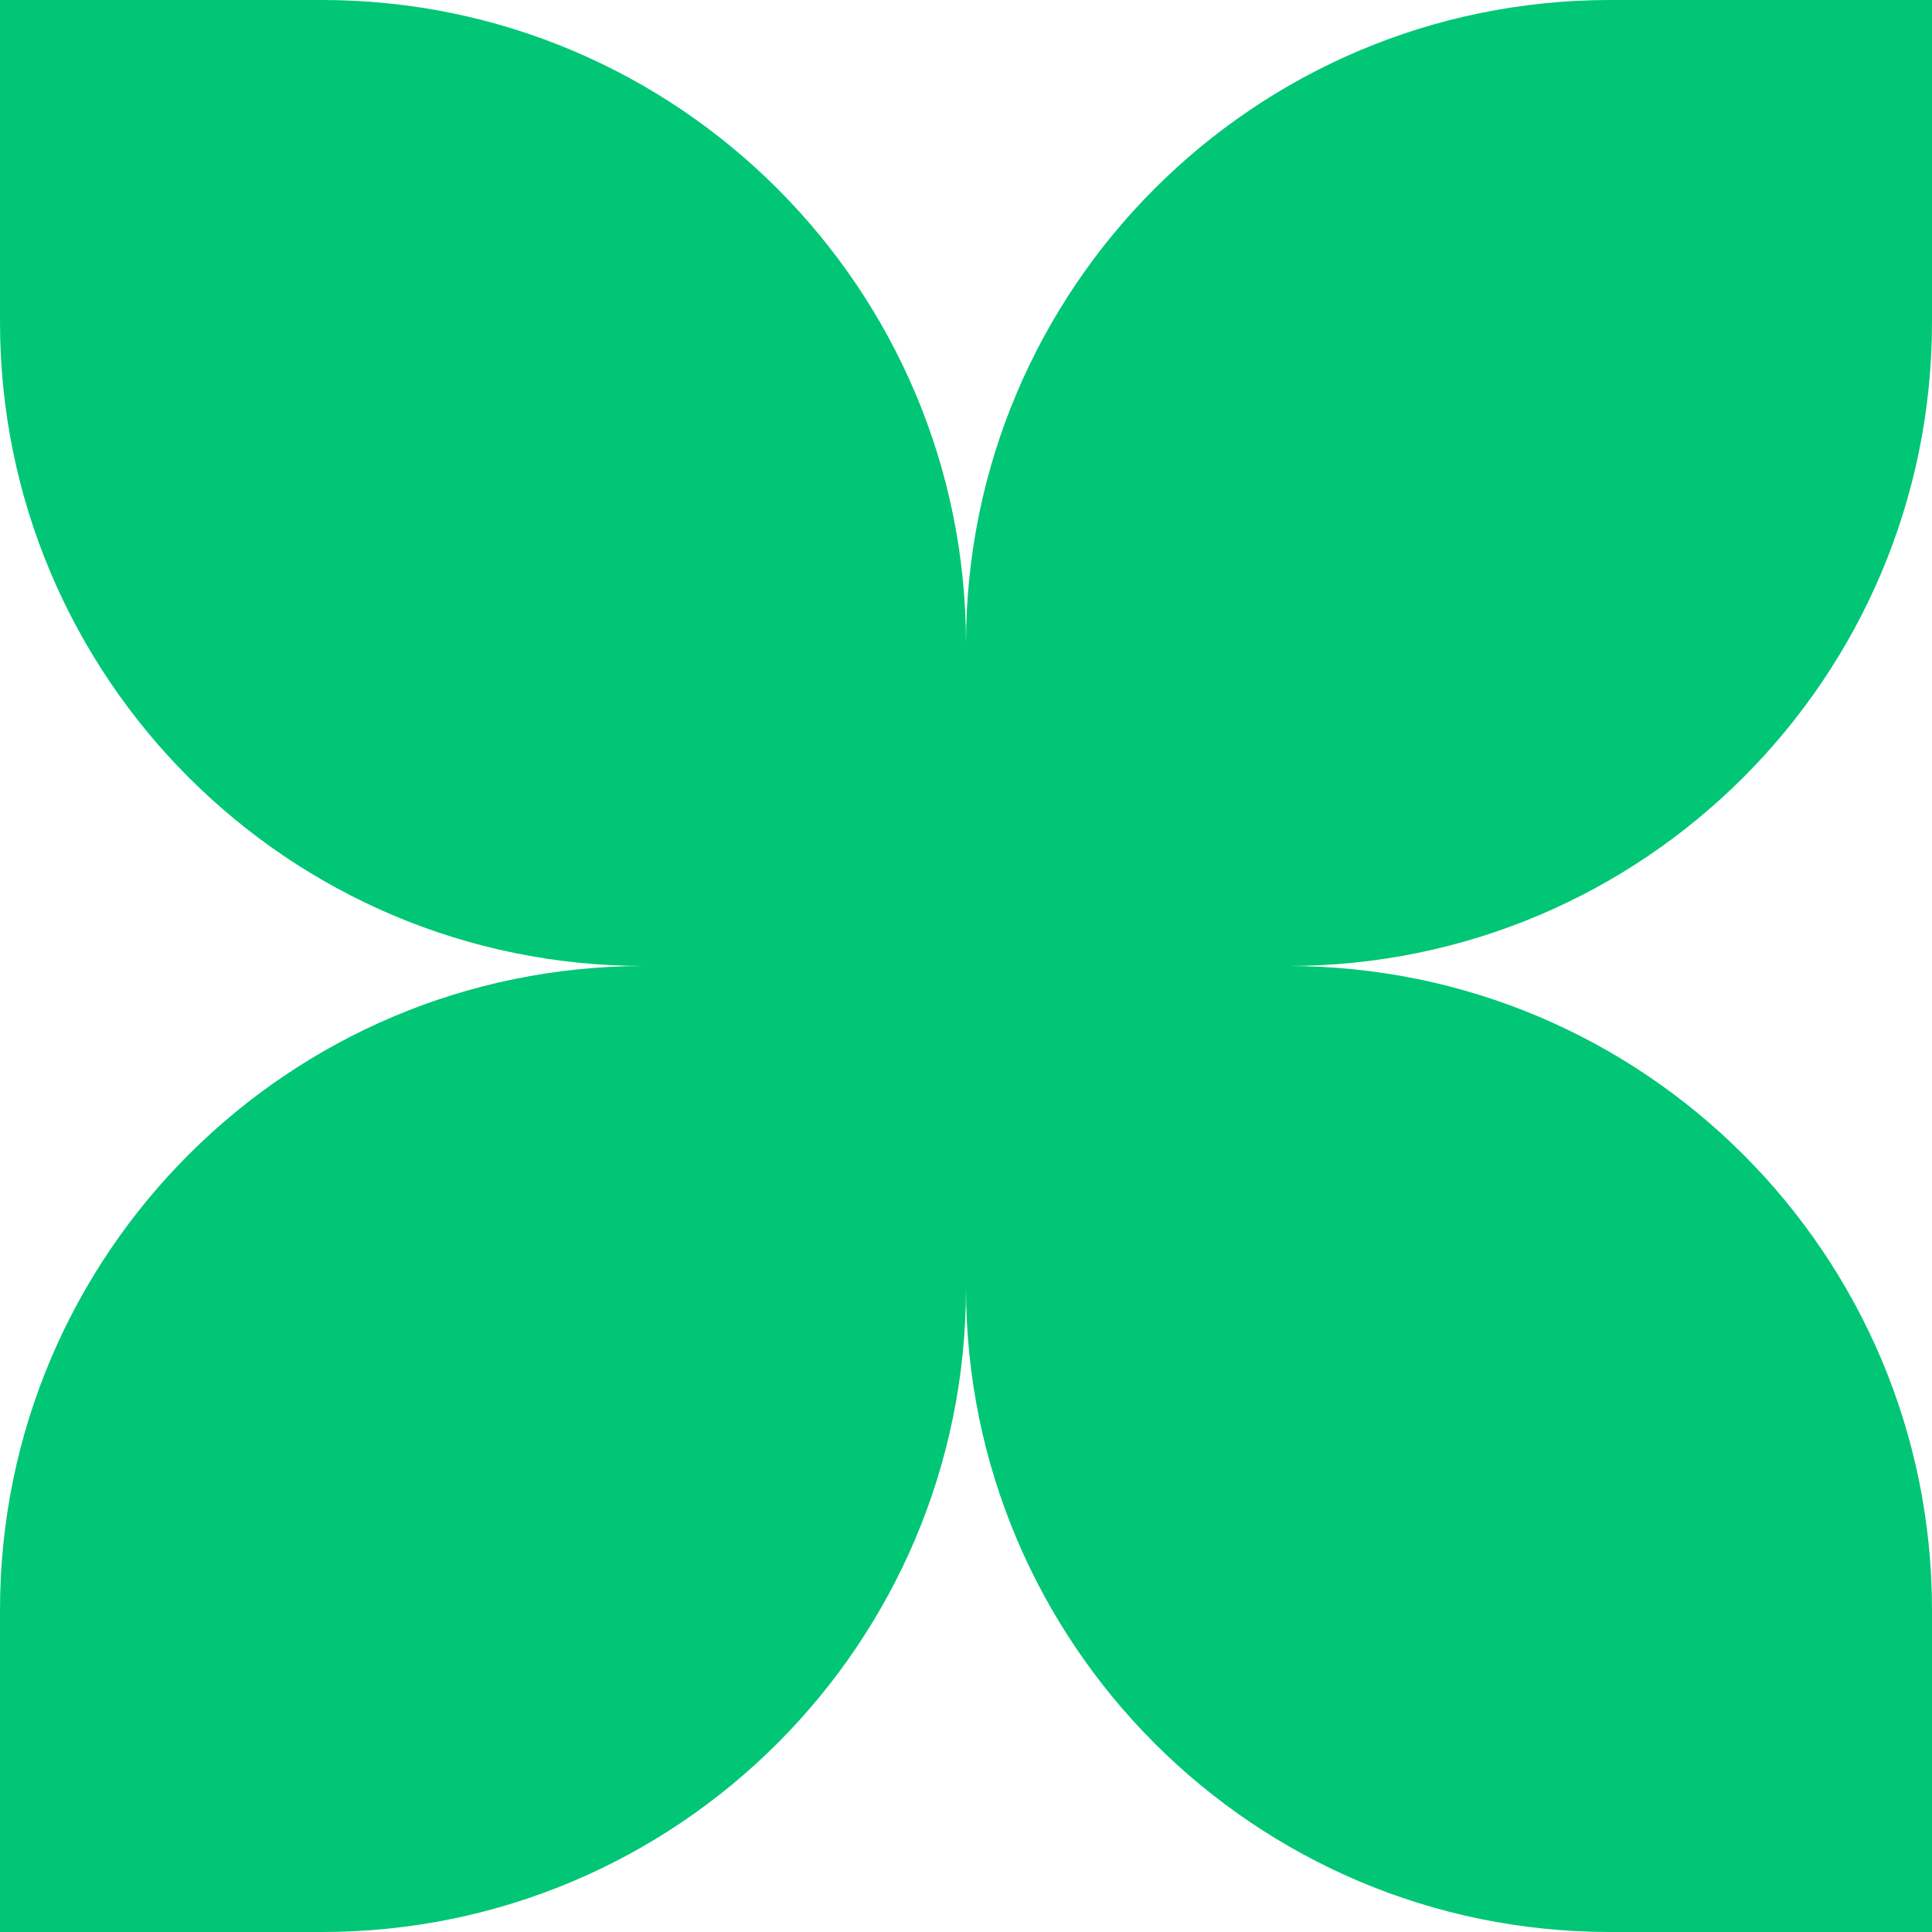 <svg viewBox="0 0 24 24" fill="none" xmlns="http://www.w3.org/2000/svg">
<path d="M0 0H4C8.418 0 12 3.582 12 8V12H8C3.582 12 0 8.418 0 4V0Z" fill="#00C676"/>
<path d="M12 12L12 16C12 20.418 8.418 24 4 24L-5.24537e-07 24L-3.49691e-07 20C-1.56562e-07 15.582 3.582 12 8 12L12 12Z" fill="#00C676"/>
<path d="M24 0L24 4C24 8.418 20.418 12 16 12L12 12L12 8C12 3.582 15.582 -3.67975e-07 20 -1.74846e-07L24 0Z" fill="#00C676"/>
<path d="M12 12H16C20.418 12 24 15.582 24 20V24H20C15.582 24 12 20.418 12 16V12Z" fill="#00C676"/>
</svg>
